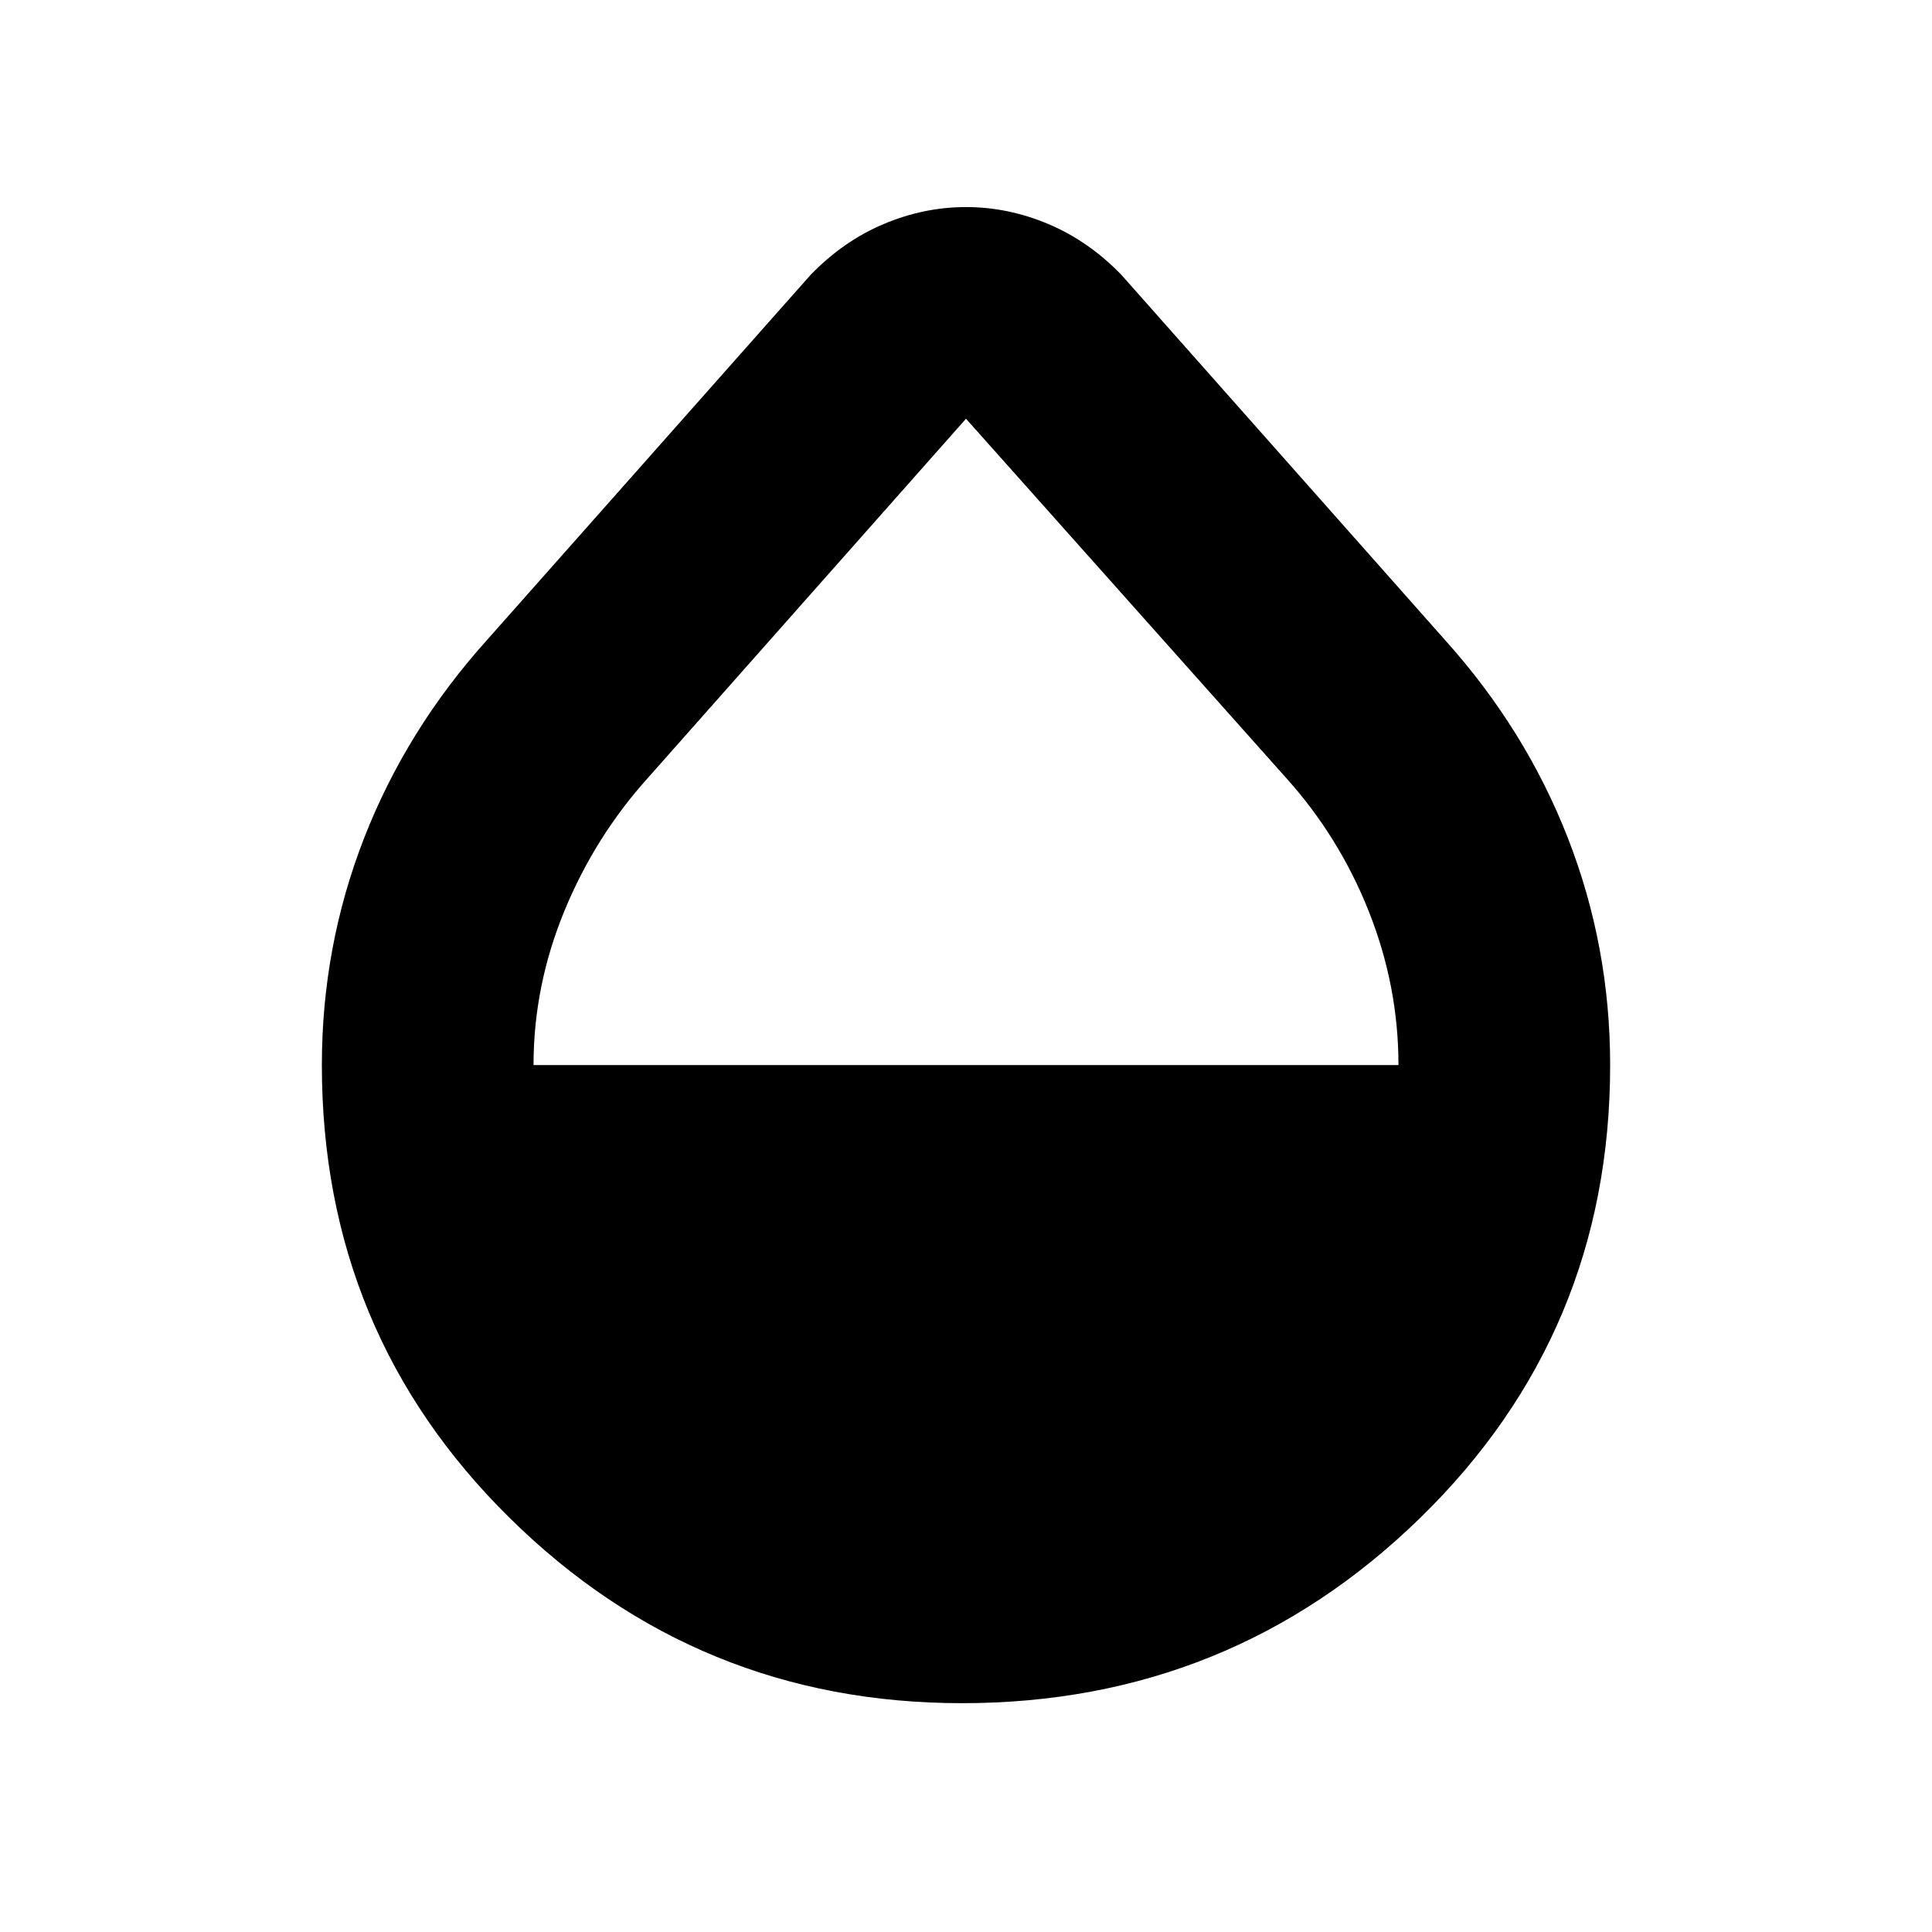 <svg xmlns="http://www.w3.org/2000/svg" height="20" viewBox="0 -960 960 960" width="20"><path d="M478.03-113.7q-131.46 0-224.78-92.04t-93.32-225.02q0-58.94 20.98-112.77 20.98-53.82 60.94-98.3l160.85-181.5q16.23-16.82 36.28-25.3 20.04-8.48 41.02-8.48 20.98 0 41.02 8.48 20.05 8.48 36.28 25.3l160.85 181.5q39.96 44.48 60.94 98.3 20.98 53.83 20.98 112.77 0 132.98-94.41 225.02-94.41 92.04-227.63 92.04ZM265.11-430.76h429.78q0-39.28-14.76-76.42-14.76-37.15-41.32-66.56L480-751.93 322.19-573.74q-26.56 29.41-41.82 66.57-15.26 37.16-15.26 76.41Z"/></svg>
